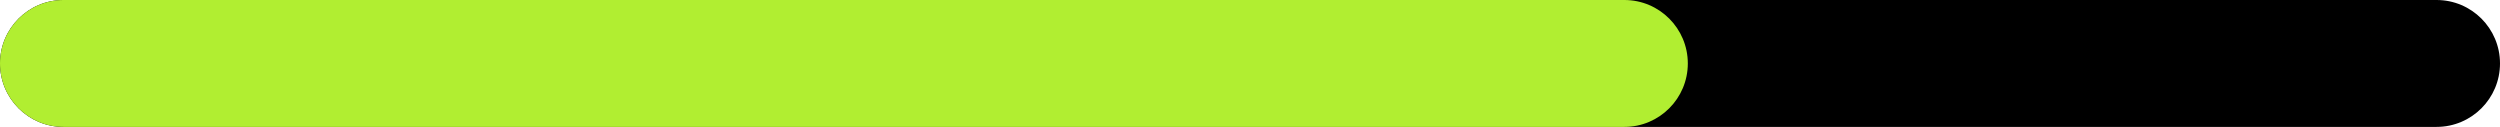 <?xml version="1.0" encoding="UTF-8" standalone="no"?><svg width='197' height='10' viewBox='0 0 197 10' fill='none' xmlns='http://www.w3.org/2000/svg'>
<path d='M192 -2.18557e-07C194.761 -9.78516e-08 197 2.239 197 5V5C197 7.761 194.761 10 192 10L5 10C2.239 10 -2.20054e-07 7.761 -9.93478e-08 5V5C2.13579e-08 2.239 2.239 -8.51329e-06 5 -8.39259e-06L98.5 -4.30557e-06L192 -2.18557e-07Z' fill='black'/>
<path d='M128 -8.22126e-09C130.761 -3.68079e-09 133 2.239 133 5V5C133 7.761 130.761 10 128 10L5 10C2.239 10 -3.39263e-07 7.761 -2.18557e-07 5V5C-9.78515e-08 2.239 2.239 -2.15004e-07 5 -2.10464e-07L128 -8.22126e-09Z' fill='#B1EE31'/>
</svg>
